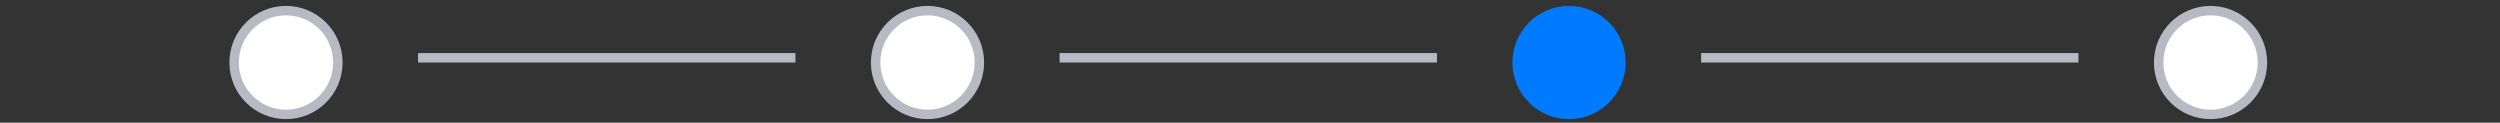 <svg width="265" height="13" viewBox="0 0 265 13" fill="none" xmlns="http://www.w3.org/2000/svg">
<rect x="0" y="0" width="265" height="13" fill="#333333" stroke="none"/>
<circle cx="30.316" cy="6.627" r="5.5" fill="white" stroke="#B9B9C4"/>
<line x1="44.316" y1="6.127" x2="84.316" y2="6.127" stroke="#B9B9C4"/>
<circle cx="98.316" cy="6.627" r="5.5" fill="white" stroke="#B9B9C4"/>
<line x1="112.316" y1="6.127" x2="152.316" y2="6.127" stroke="#B9B9C4"/>
<circle cx="166.316" cy="6.627" r="6" fill="#007AFF"/>
<line x1="180.316" y1="6.127" x2="220.316" y2="6.127" stroke="#B9B9C4"/>
<circle cx="234.316" cy="6.627" r="5.5" fill="white" stroke="#B9B9C4"/>
</svg>
